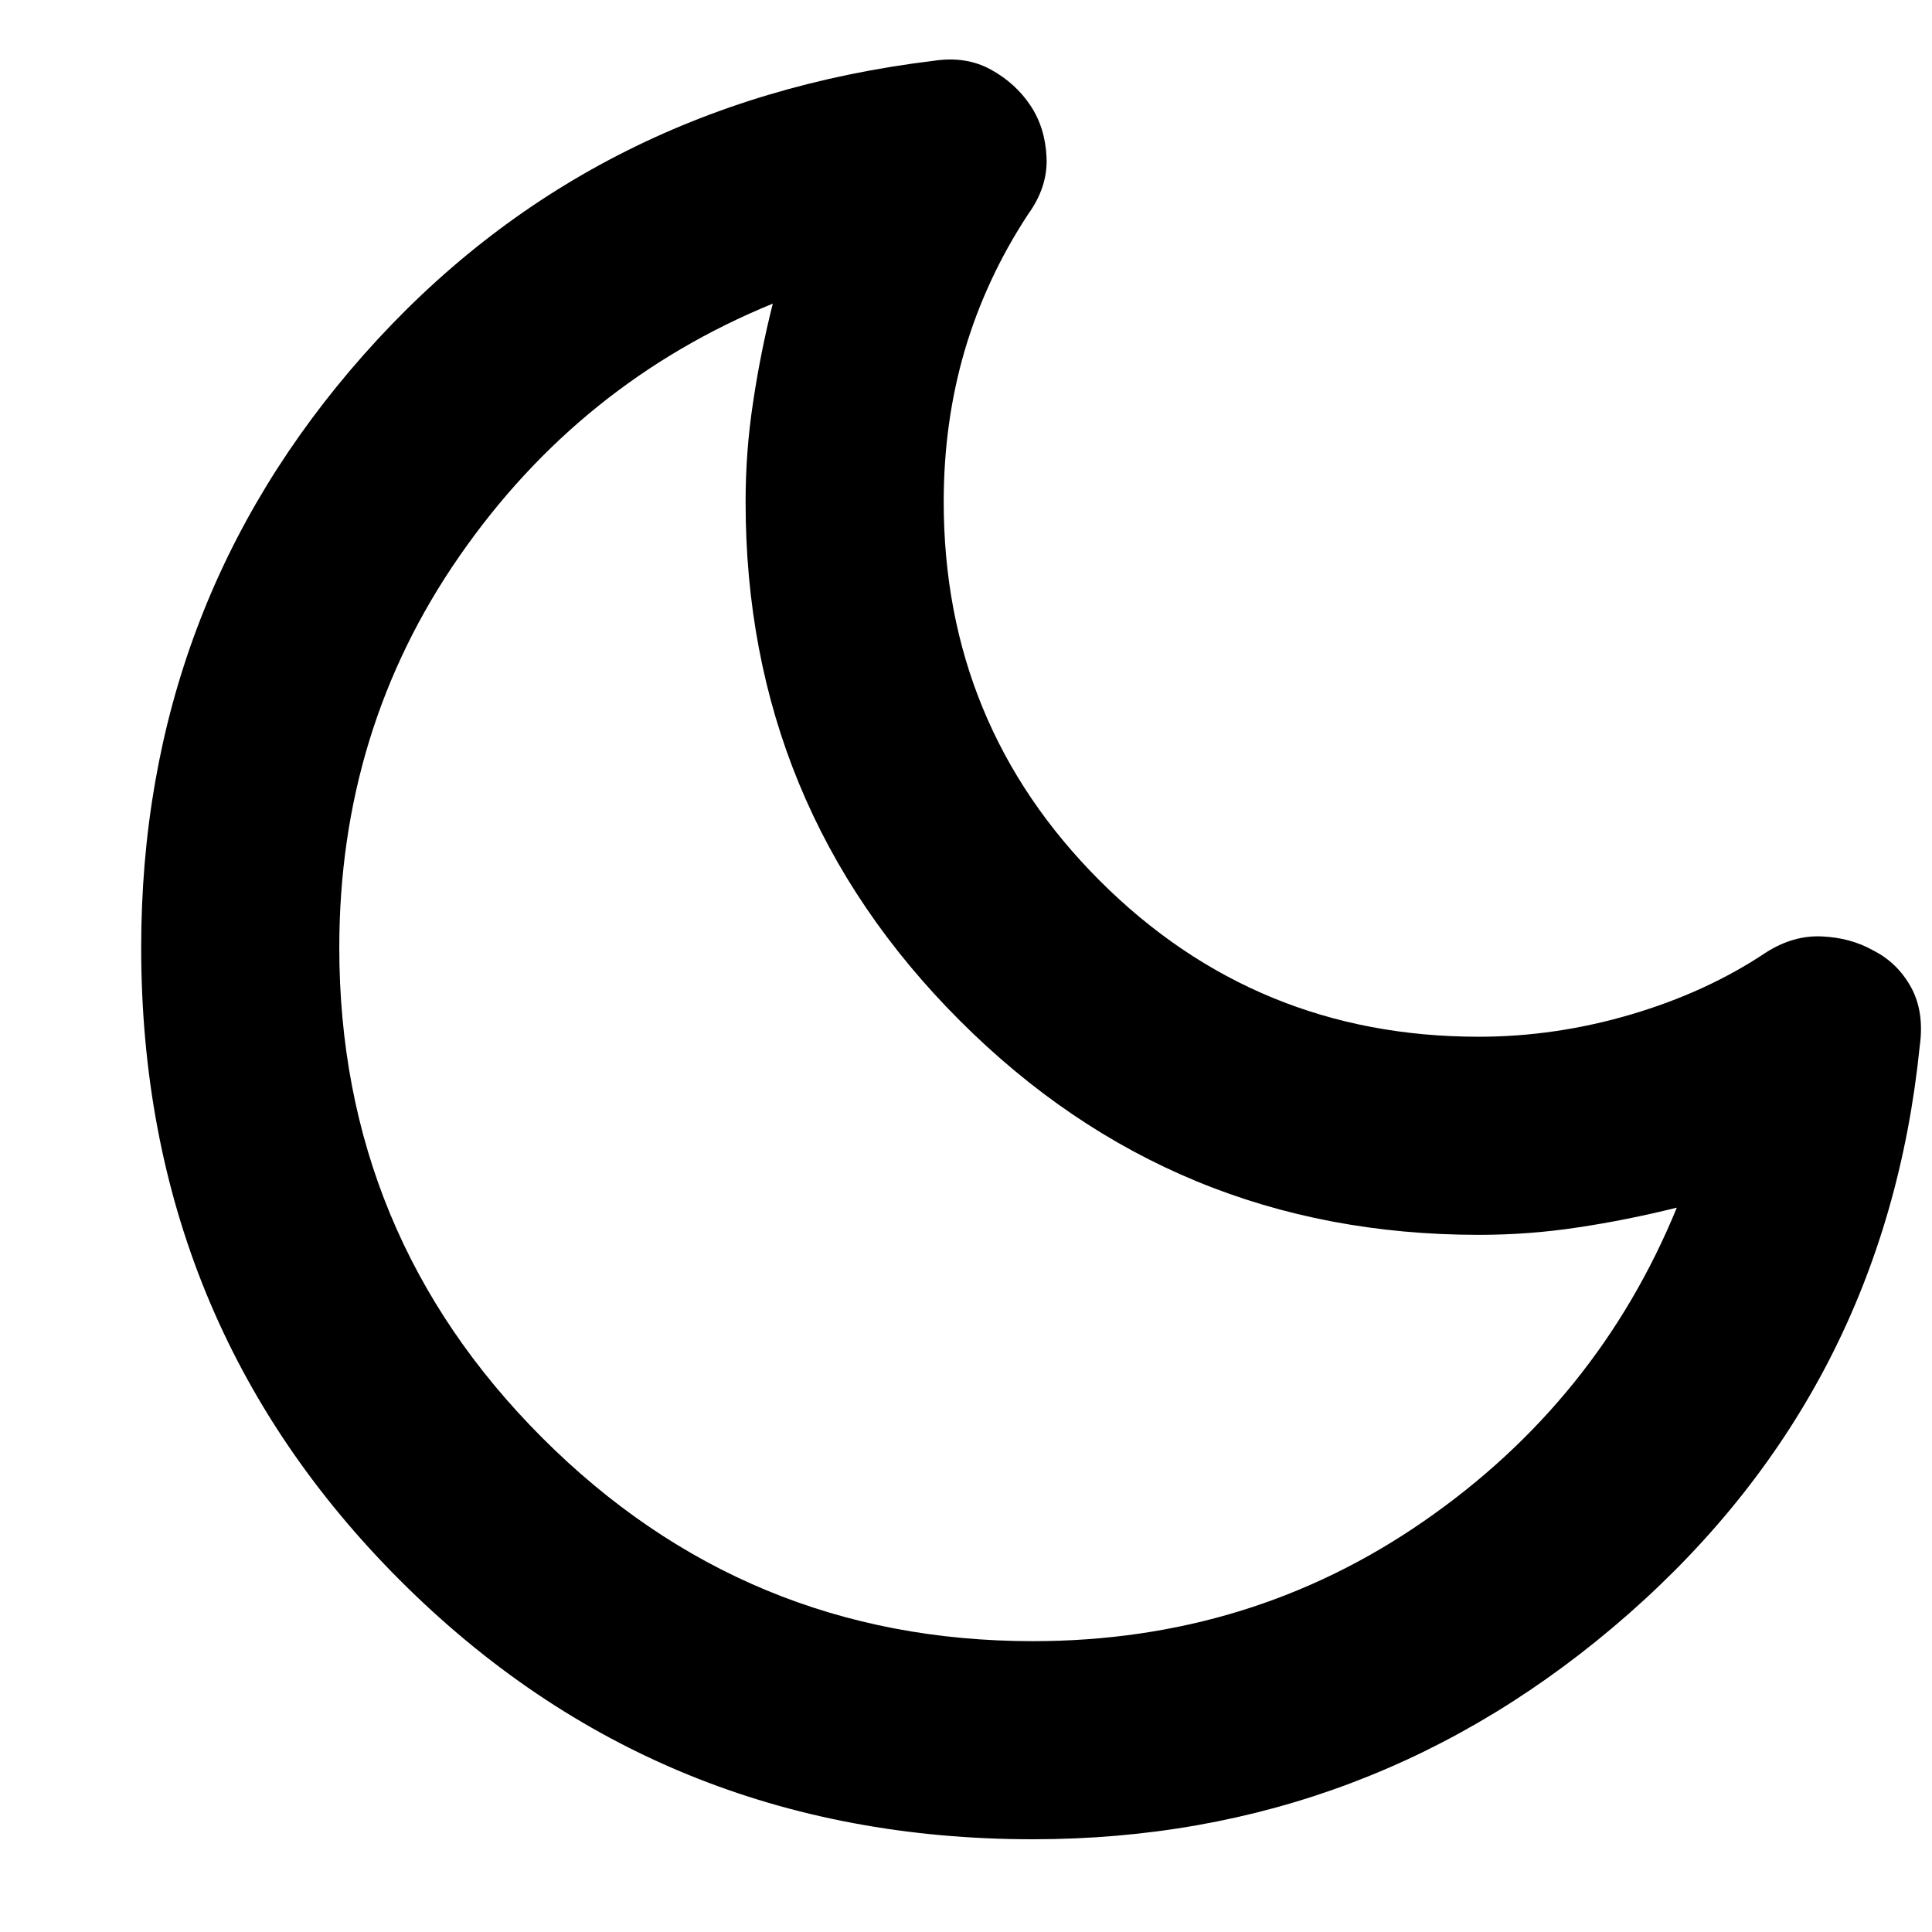 <svg width="13" height="13" viewBox="0 0 13 13" fill="current" xmlns="http://www.w3.org/2000/svg">
<path d="M6.95 12.376C5.272 12.376 3.853 11.795 2.692 10.634C1.531 9.473 0.95 8.053 0.95 6.376C0.95 4.843 1.45 3.512 2.45 2.384C3.45 1.256 4.728 0.598 6.283 0.409C6.428 0.387 6.556 0.407 6.667 0.468C6.778 0.529 6.867 0.61 6.933 0.709C7 0.809 7.036 0.926 7.042 1.059C7.048 1.193 7.006 1.32 6.917 1.443C6.728 1.731 6.586 2.037 6.491 2.359C6.397 2.681 6.35 3.02 6.35 3.376C6.35 4.376 6.7 5.226 7.4 5.926C8.1 6.626 8.95 6.976 9.95 6.976C10.294 6.976 10.636 6.926 10.975 6.826C11.314 6.726 11.617 6.587 11.883 6.409C12.005 6.331 12.131 6.295 12.259 6.301C12.387 6.307 12.5 6.337 12.6 6.393C12.711 6.448 12.797 6.531 12.859 6.643C12.92 6.754 12.939 6.887 12.917 7.043C12.761 8.576 12.108 9.848 10.959 10.859C9.809 11.87 8.473 12.376 6.95 12.376ZM6.95 11.043C7.928 11.043 8.806 10.773 9.583 10.234C10.361 9.695 10.928 8.992 11.283 8.126C11.061 8.181 10.839 8.226 10.617 8.259C10.394 8.293 10.172 8.309 9.95 8.309C8.583 8.309 7.419 7.829 6.458 6.867C5.497 5.906 5.016 4.742 5.017 3.376C5.017 3.154 5.033 2.931 5.067 2.709C5.1 2.487 5.144 2.265 5.2 2.043C4.333 2.398 3.63 2.965 3.091 3.743C2.552 4.52 2.283 5.398 2.283 6.376C2.283 7.665 2.739 8.765 3.65 9.676C4.561 10.587 5.661 11.043 6.95 11.043Z" fill="current"/>
</svg>
